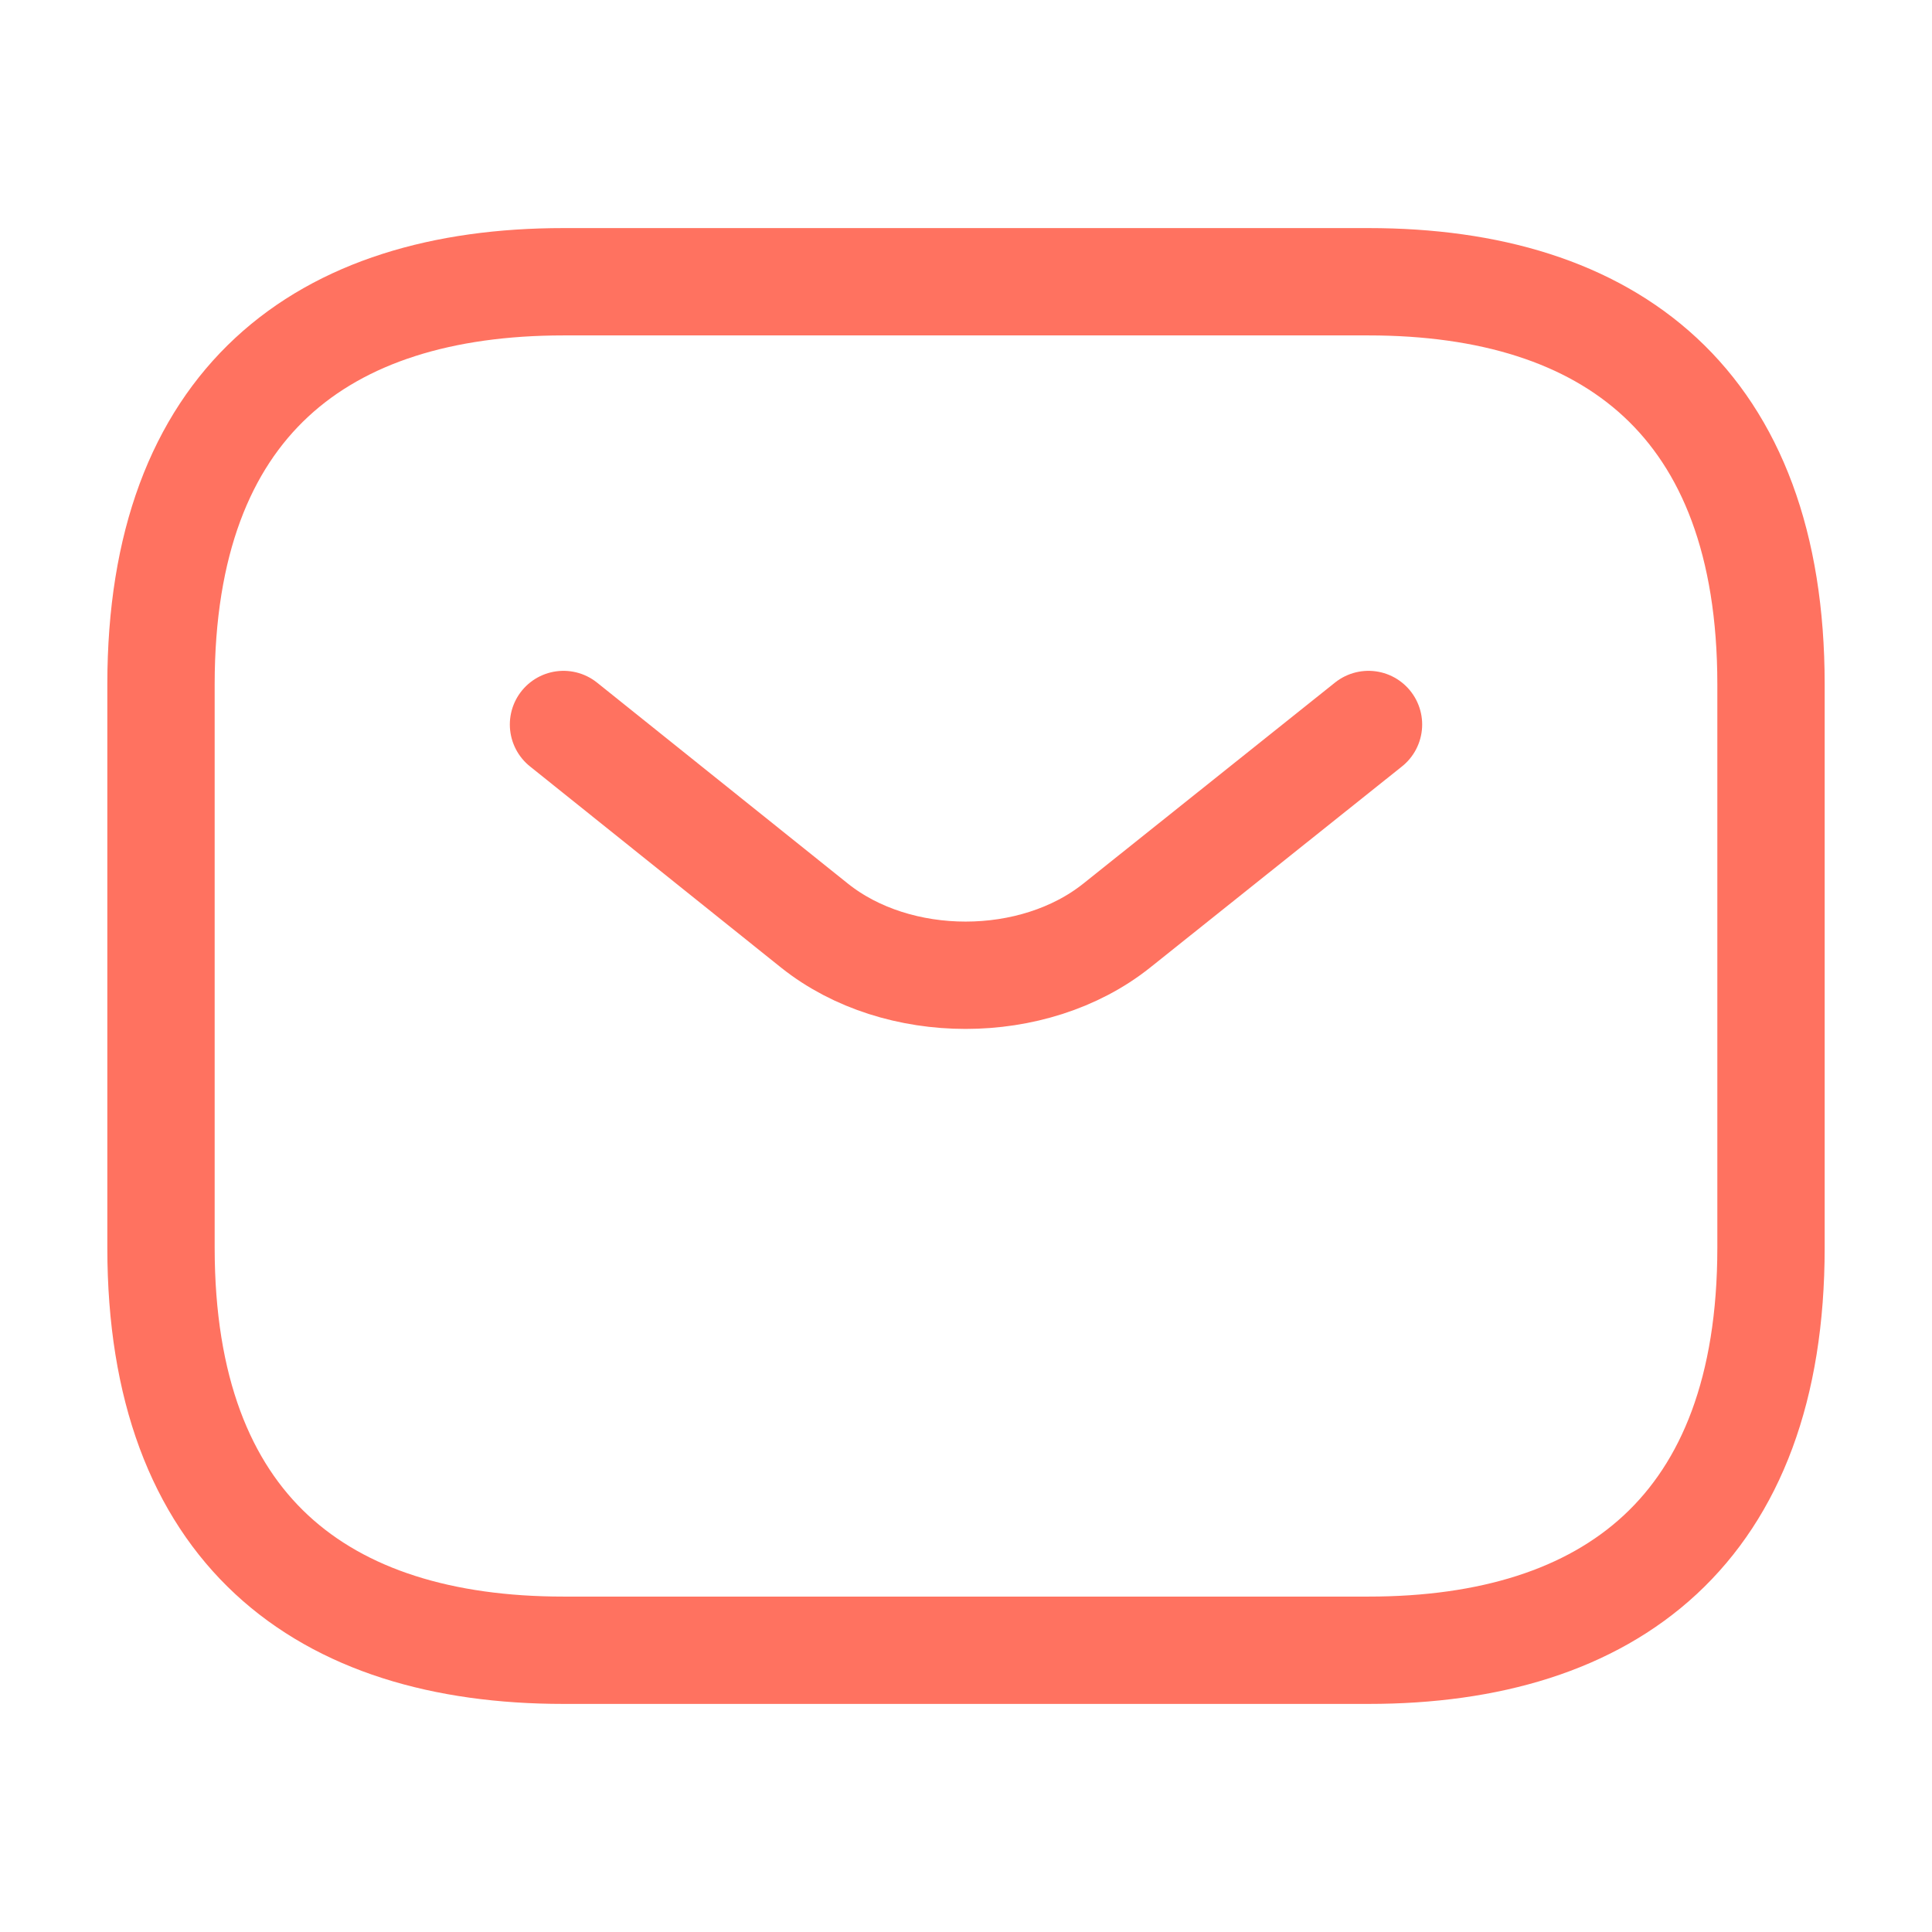 <svg width="54" height="54" viewBox="0 0 54 54" fill="none" xmlns="http://www.w3.org/2000/svg">
<path d="M38.25 46.125H15.75C9 46.125 4.5 42.75 4.5 34.875V19.125C4.5 11.25 9 7.875 15.75 7.875H38.25C45 7.875 49.5 11.25 49.5 19.125V34.875C49.5 42.75 45 46.125 38.25 46.125Z" stroke="#FF7260" stroke-width="3" stroke-miterlimit="10" stroke-linecap="round" stroke-linejoin="round"/>
<path d="M38.25 20.25L31.207 25.875C28.89 27.72 25.087 27.72 22.77 25.875L15.75 20.25" stroke="#FF7260" stroke-width="3" stroke-miterlimit="10" stroke-linecap="round" stroke-linejoin="round"/>
</svg>
